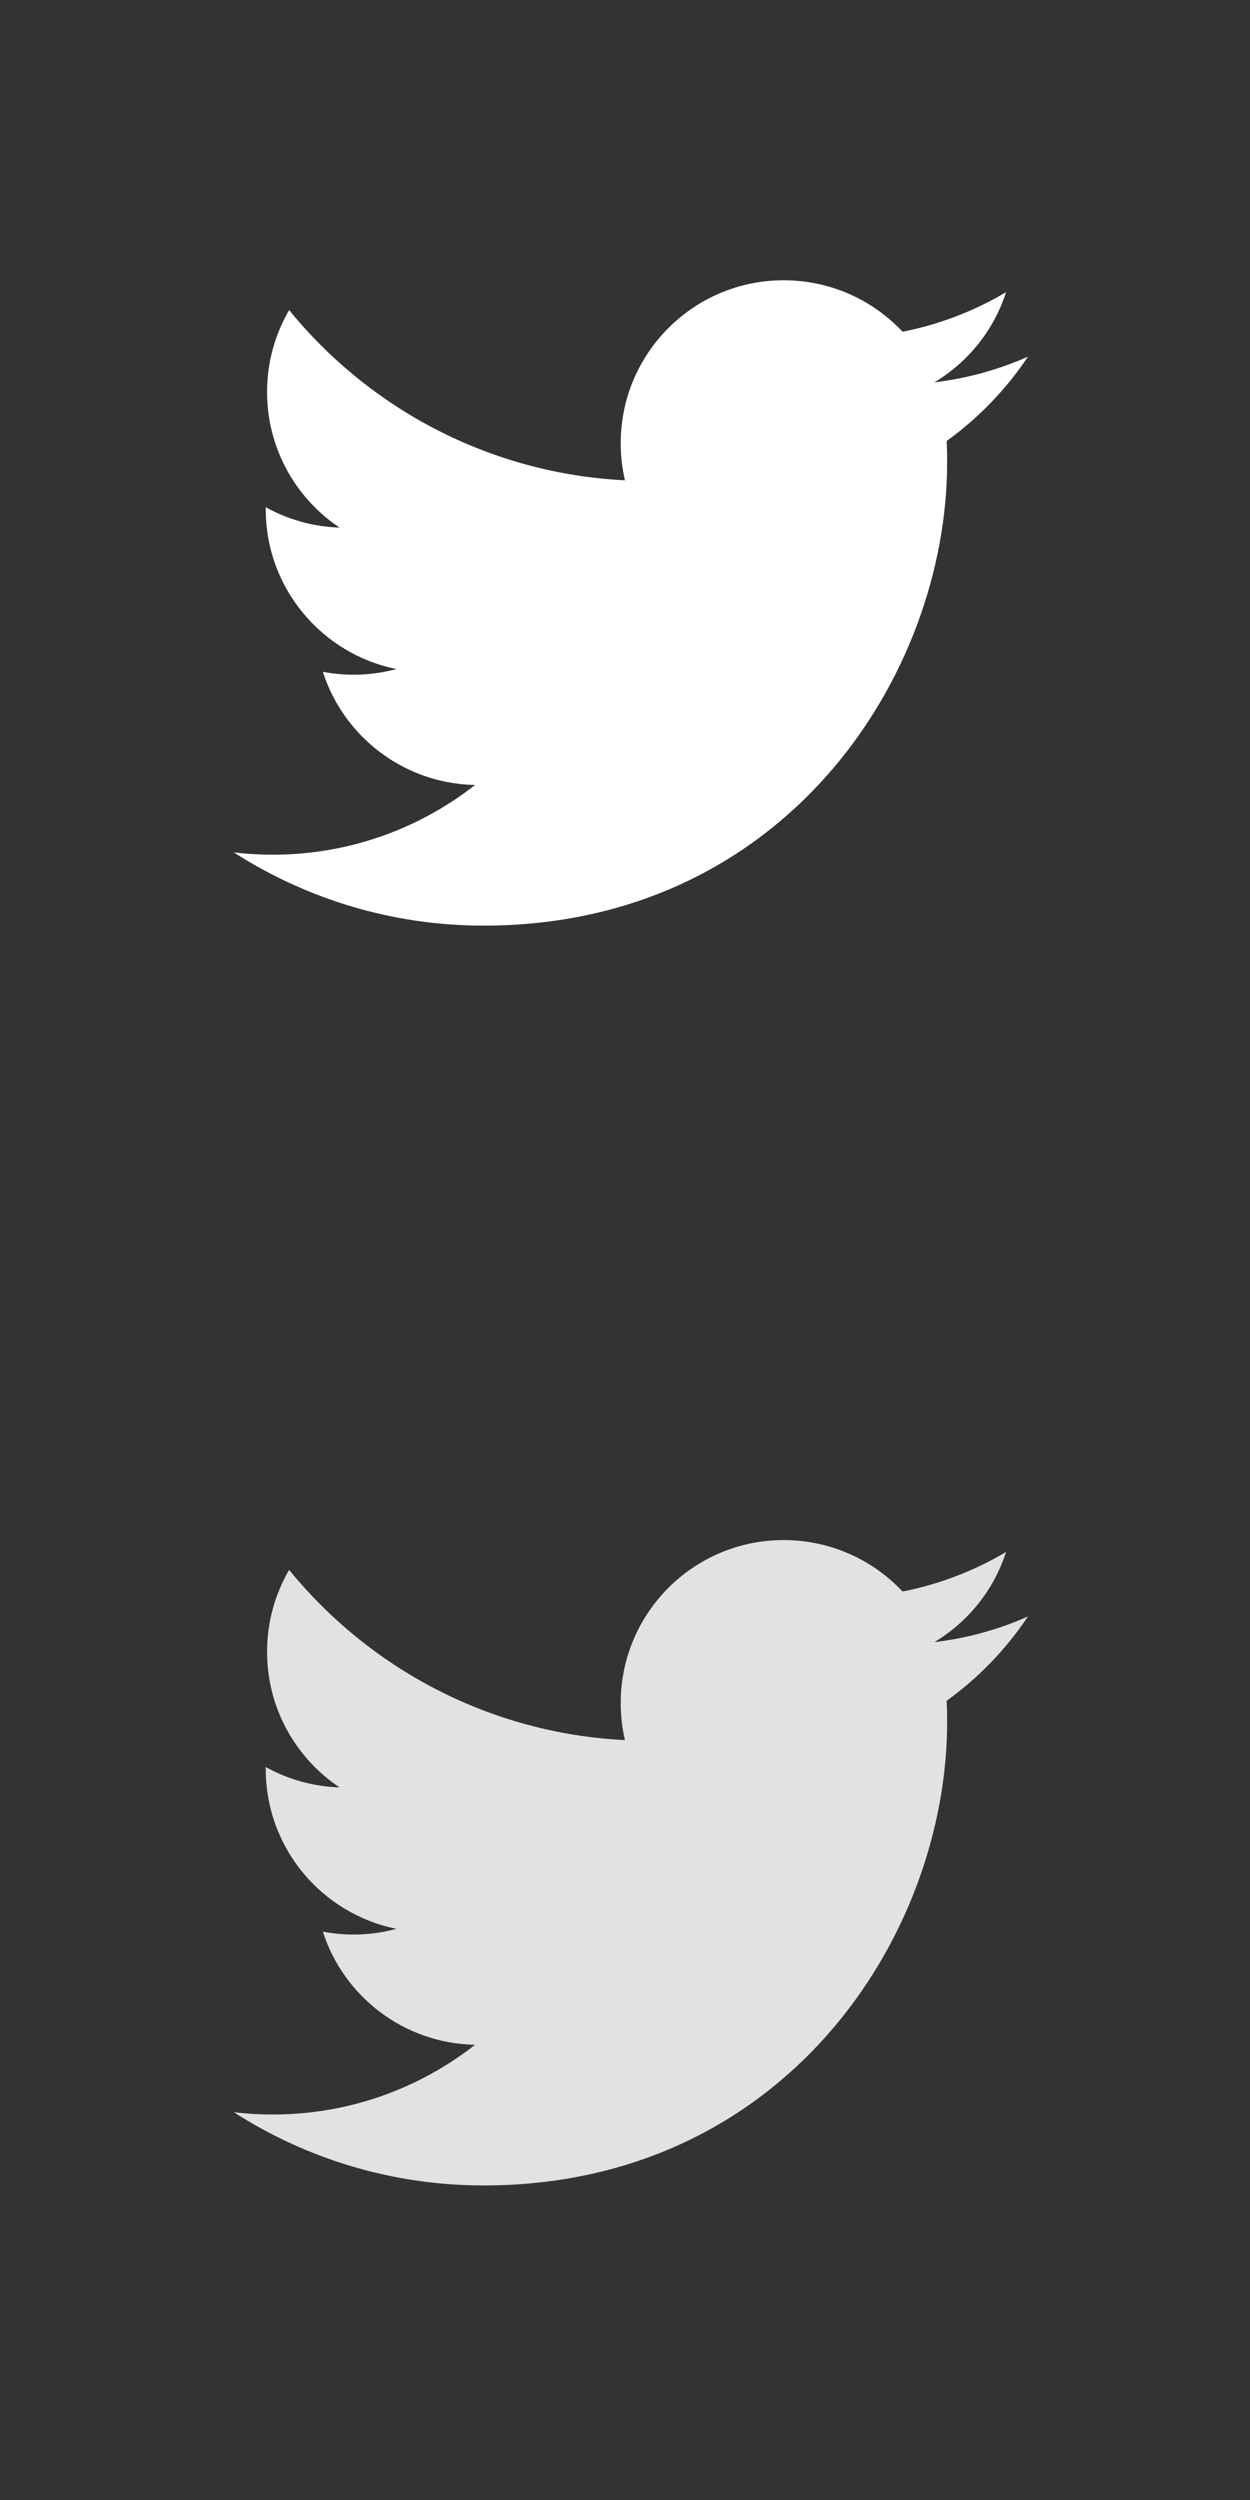 <?xml version="1.0" encoding="utf-8"?>
<!-- Generator: Adobe Illustrator 16.0.0, SVG Export Plug-In . SVG Version: 6.00 Build 0)  -->
<!DOCTYPE svg PUBLIC "-//W3C//DTD SVG 1.1//EN" "http://www.w3.org/Graphics/SVG/1.1/DTD/svg11.dtd">
<svg version="1.1" id="Layer_1" xmlns="http://www.w3.org/2000/svg" xmlns:xlink="http://www.w3.org/1999/xlink" x="0px" y="0px"
	 width="85px" height="170px" viewBox="0 0 85 170" enable-background="new 0 0 85 170" xml:space="preserve">
<rect x="0" y="0" width="85" height="170" fill="#333333" stroke="none"/>
<path fill="#FFFFFF" d="M69.902,24.253c-1.986,0.881-4.122,1.477-6.363,1.746c2.287-1.371,4.044-3.543,4.871-6.13
	c-2.141,1.271-4.511,2.192-7.035,2.688c-2.021-2.153-4.9-3.498-8.087-3.498c-6.118,0-11.079,4.96-11.079,11.079
	c0,0.868,0.098,1.713,0.287,2.524c-9.208-0.462-17.371-4.873-22.835-11.576c-0.954,1.636-1.5,3.54-1.5,5.57
	c0,3.843,1.956,7.234,4.929,9.221c-1.816-0.058-3.524-0.556-5.019-1.386c0,0.046,0,0.092,0,0.139c0,5.368,3.819,9.846,8.887,10.864
	c-0.93,0.252-1.909,0.387-2.919,0.387c-0.714,0-1.408-0.069-2.085-0.197c1.41,4.4,5.501,7.604,10.35,7.694
	c-3.792,2.971-8.569,4.742-13.758,4.742c-0.895,0-1.776-0.052-2.644-0.155c4.903,3.144,10.726,4.977,16.983,4.977
	c20.377,0,31.521-16.881,31.521-31.522c0-0.48-0.01-0.958-0.032-1.433C66.539,28.426,68.417,26.475,69.902,24.253z"/>
<path fill="#E2E2E2" d="M69.902,109.92c-1.986,0.882-4.122,1.478-6.363,1.745c2.287-1.371,4.044-3.543,4.871-6.13
	c-2.141,1.271-4.511,2.192-7.035,2.688c-2.021-2.152-4.9-3.498-8.087-3.498c-6.118,0-11.079,4.961-11.079,11.078
	c0,0.869,0.098,1.713,0.287,2.525c-9.208-0.463-17.371-4.873-22.835-11.576c-0.954,1.637-1.5,3.539-1.5,5.57
	c0,3.844,1.956,7.234,4.929,9.221c-1.816-0.057-3.524-0.556-5.019-1.385c0,0.045,0,0.092,0,0.139c0,5.367,3.819,9.846,8.887,10.863
	c-0.93,0.253-1.909,0.388-2.919,0.388c-0.714,0-1.408-0.069-2.085-0.197c1.41,4.4,5.501,7.604,10.35,7.694
	c-3.792,2.971-8.569,4.742-13.758,4.742c-0.895,0-1.776-0.053-2.644-0.155c4.903,3.144,10.726,4.978,16.983,4.978
	c20.377,0,31.521-16.881,31.521-31.522c0-0.479-0.01-0.958-0.032-1.433C66.539,114.093,68.417,112.142,69.902,109.92z"/>
</svg>
